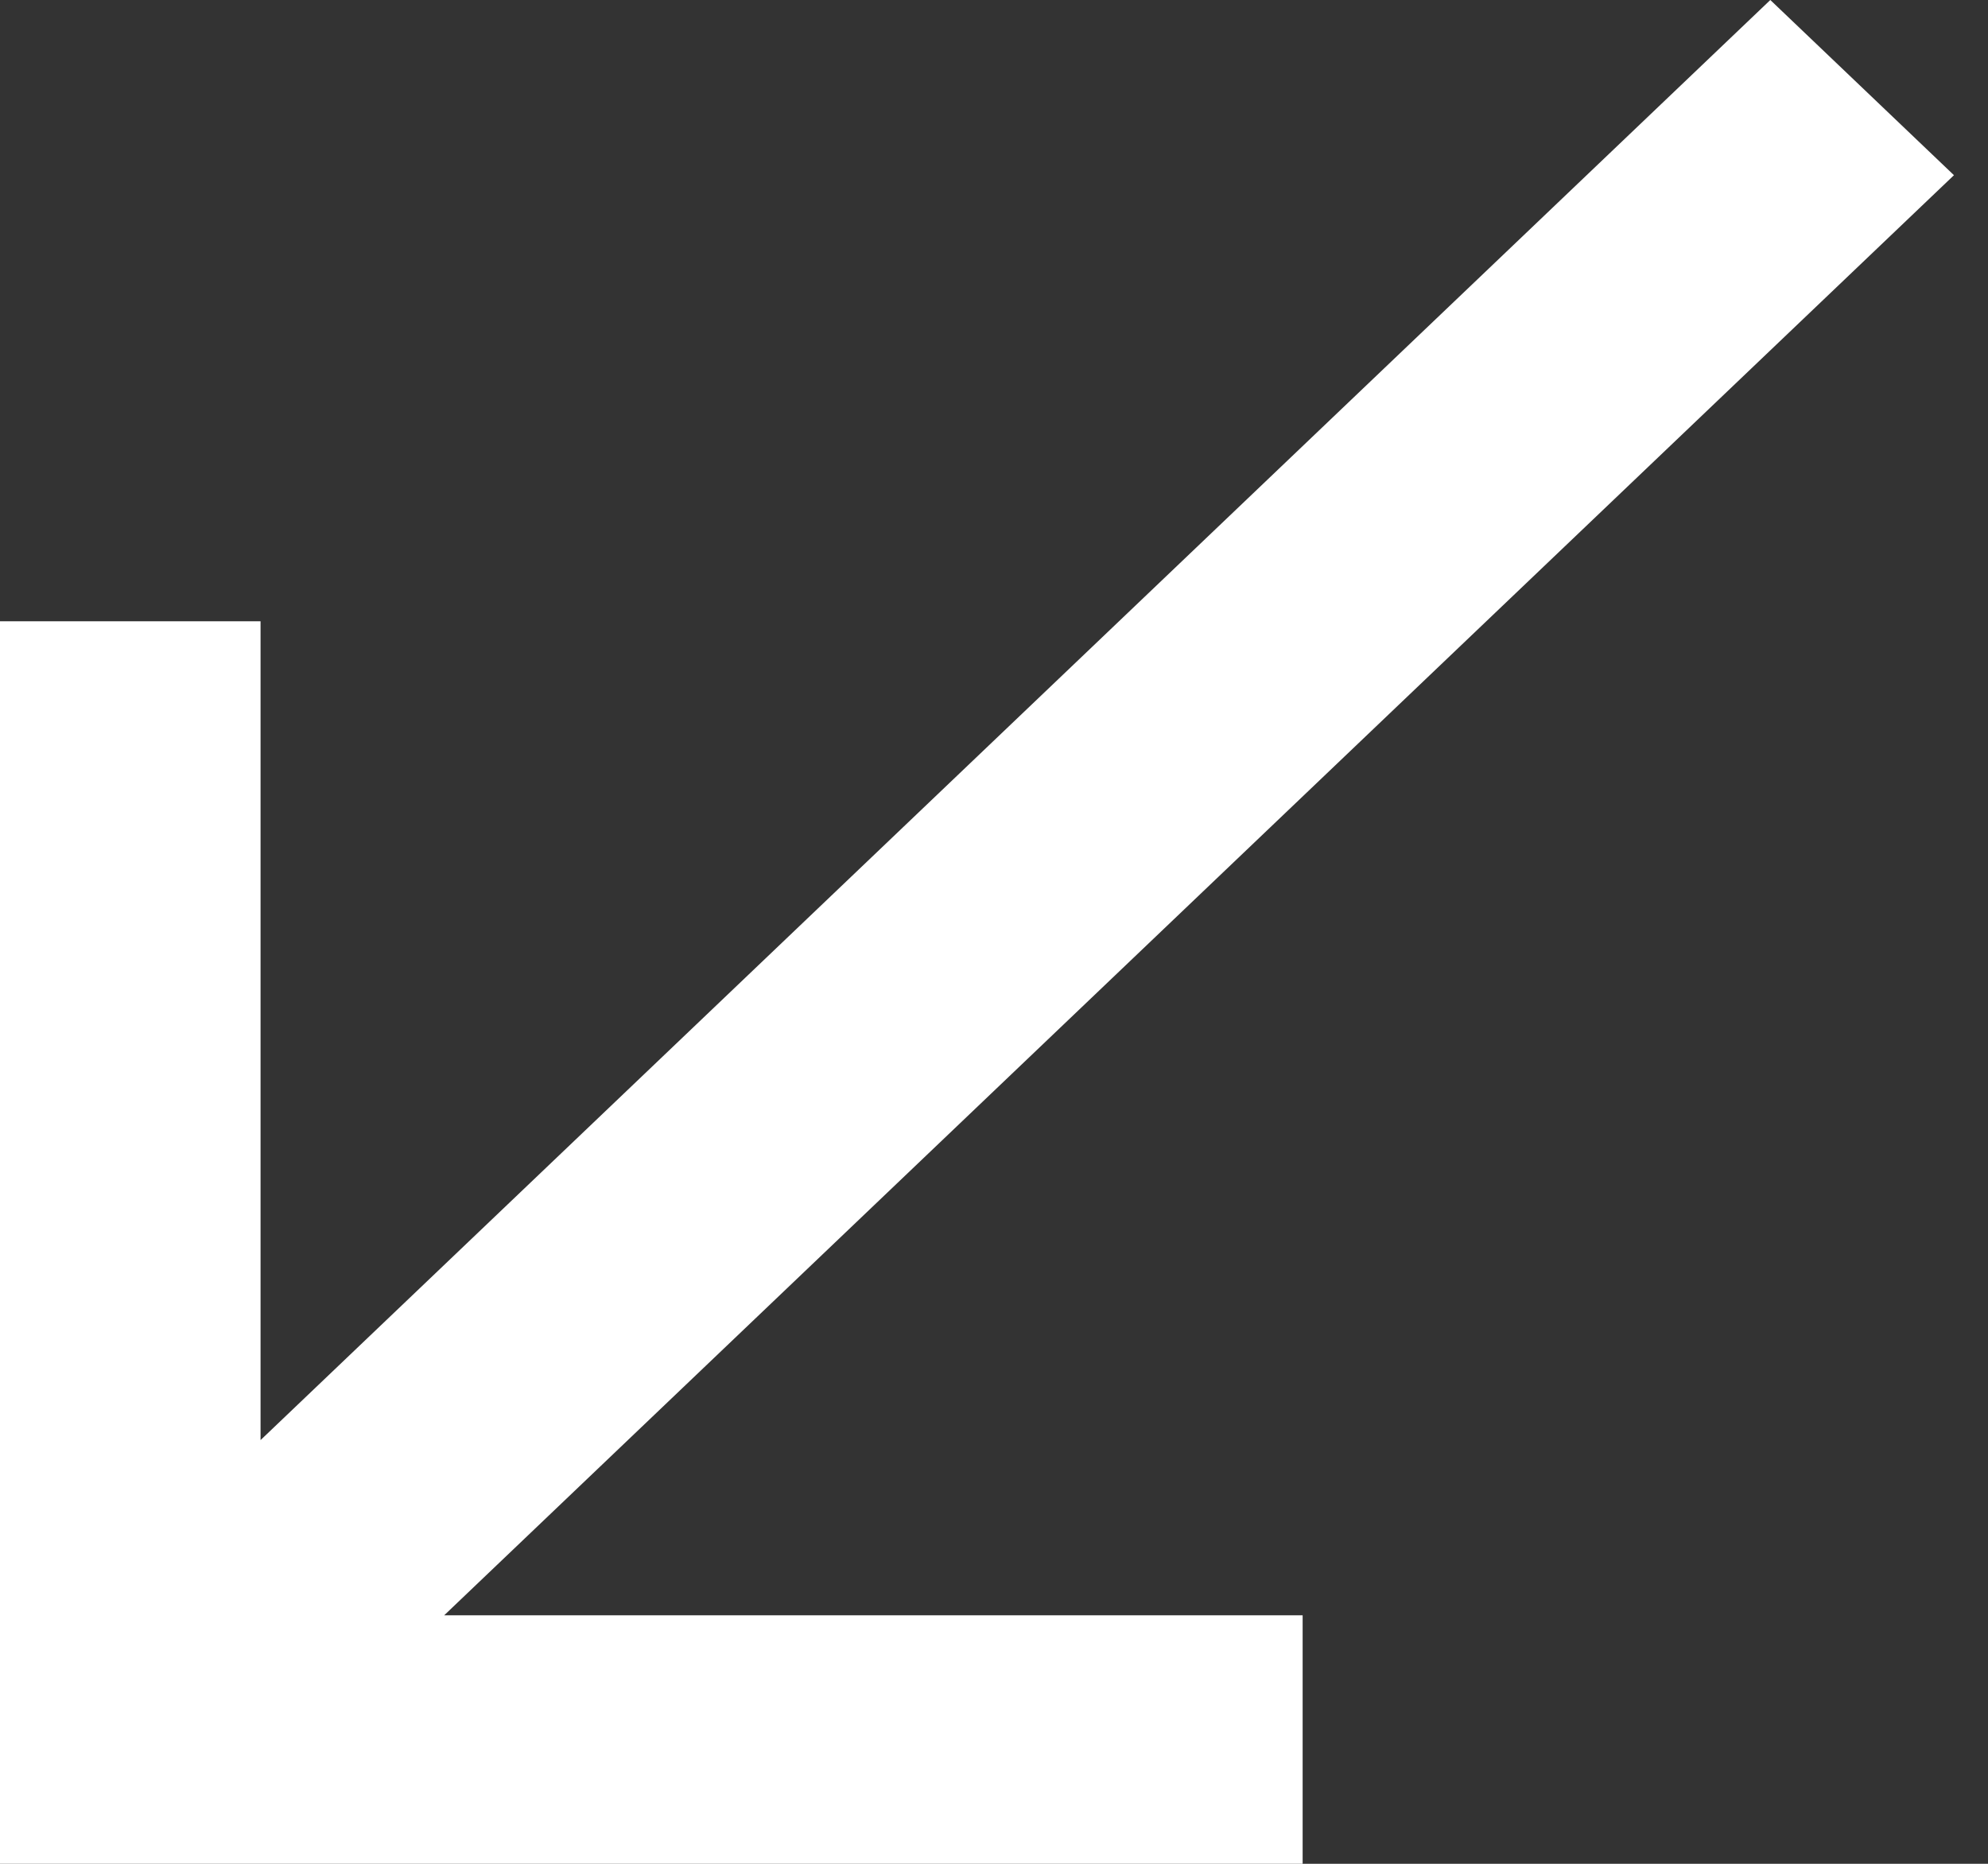 <svg width="16" height="15" viewBox="0 0 16 15" fill="none" xmlns="http://www.w3.org/2000/svg">
<rect x="0" y="0" width="16" height="15" fill="#333333" stroke="none"/>
<path id="Vector" d="M15.726 1.41L14.248 0L2.097 11.59V5H0V15H10.484V13H3.575" fill="white"/>
</svg>
